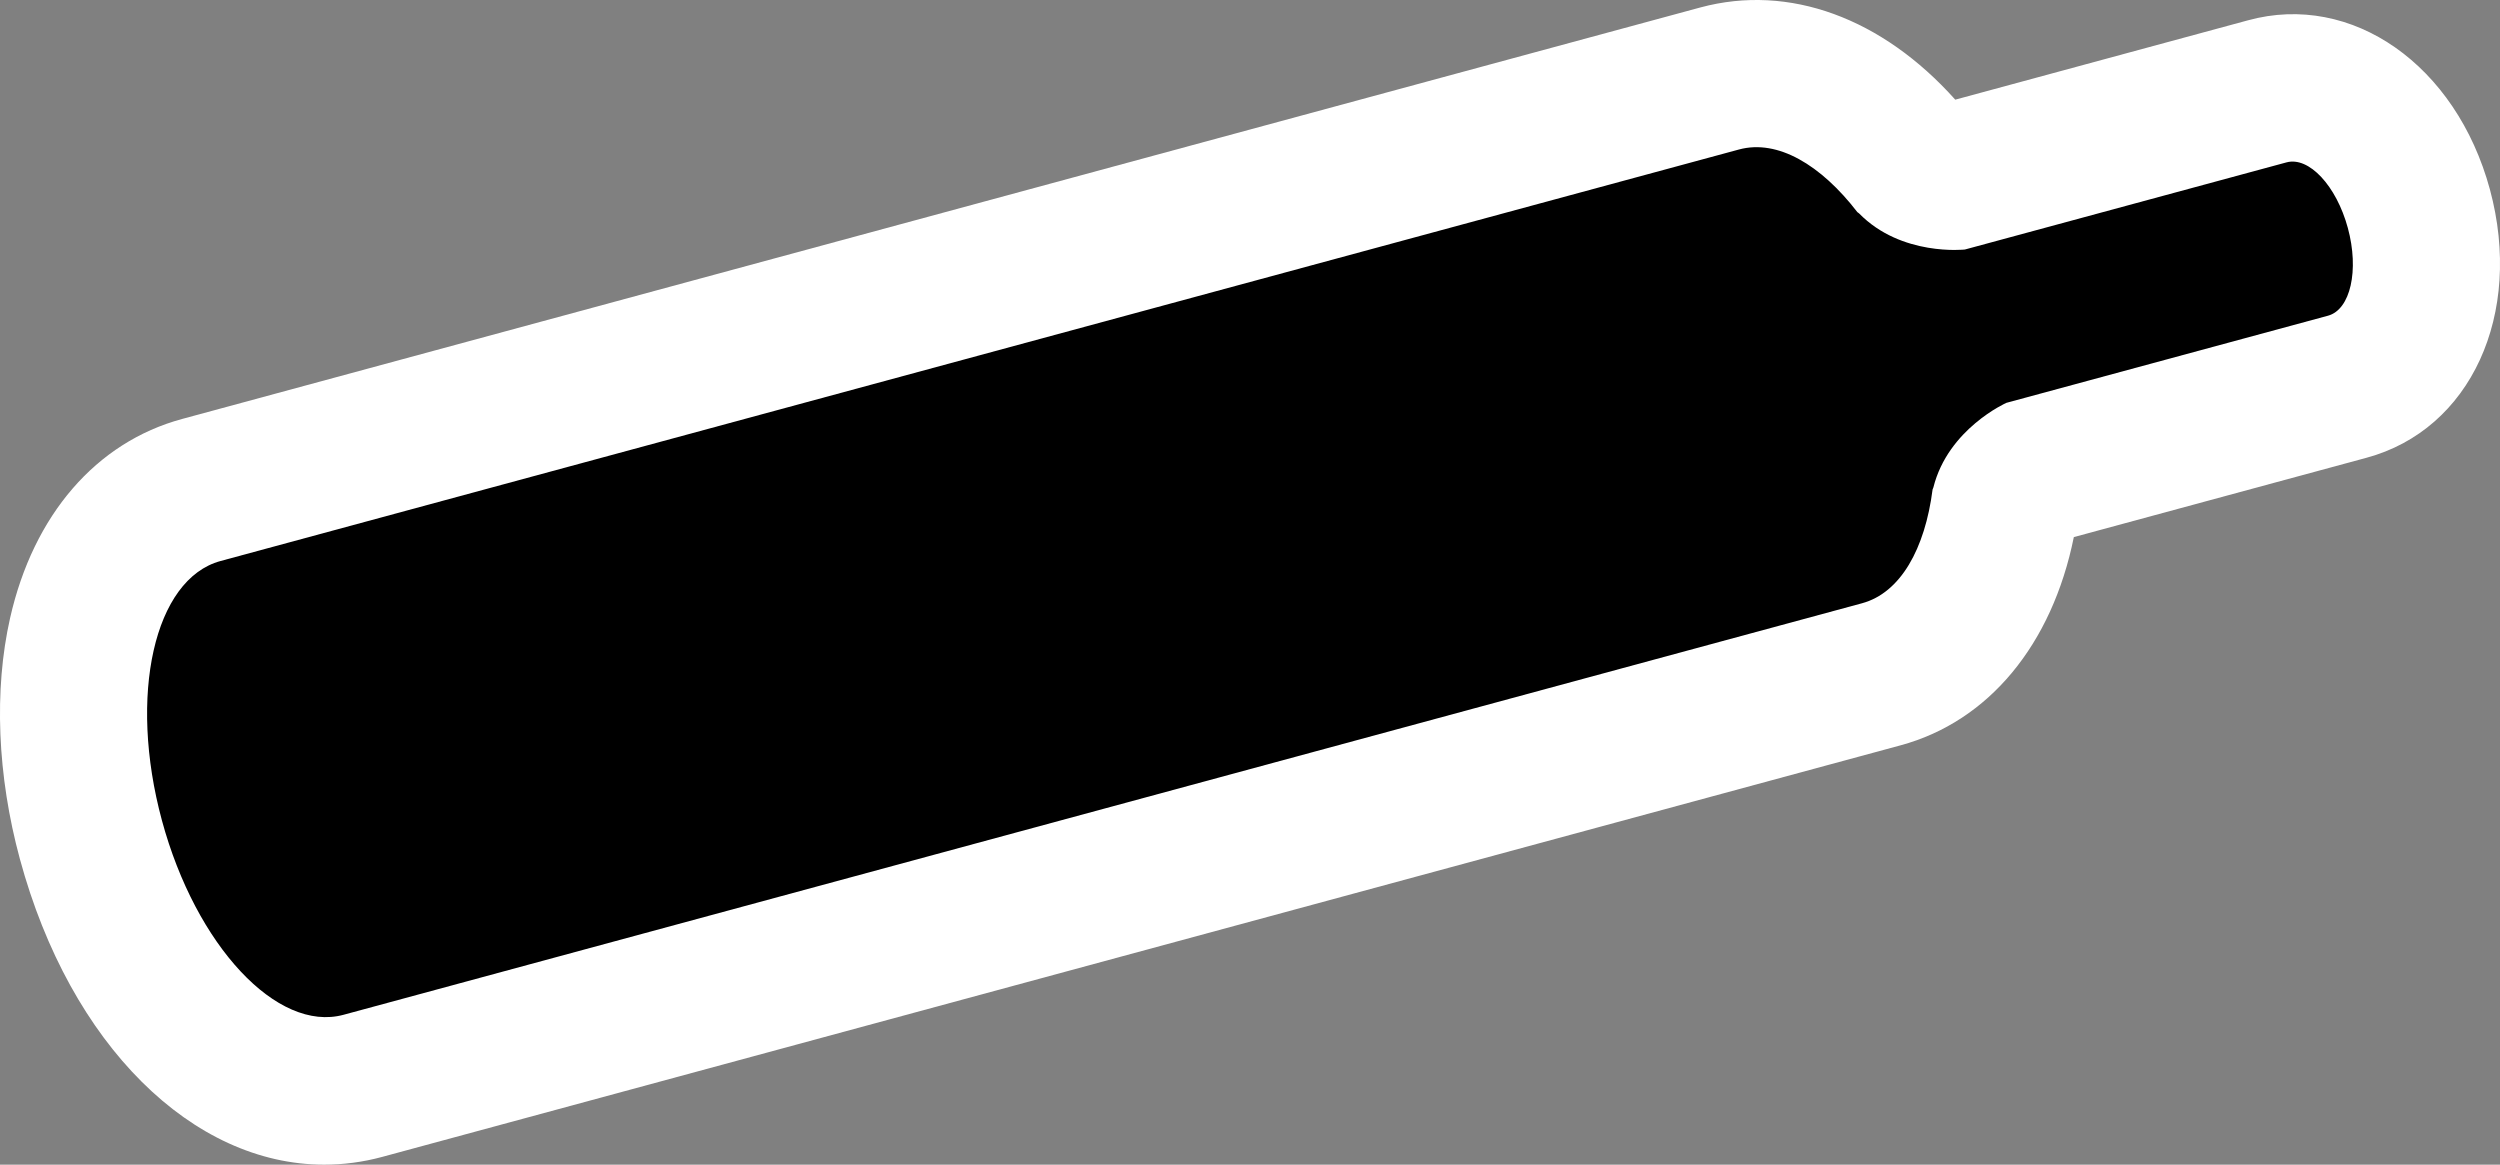 <?xml version="1.0" encoding="UTF-8" standalone="no"?>
<!-- Generator: Adobe Illustrator 29.4.0, SVG Export Plug-In . SVG Version: 9.03 Build 0)  -->

<svg
   version="1.1"
   id="Layer_1"
   x="0px"
   y="0px"
   viewBox="0 0 33.965 15.823"
   xml:space="preserve"
   sodipodi:docname="drg026_c.svg"
   width="33.965"
   height="15.823"
   inkscape:version="1.3.2 (091e20e, 2023-11-25, custom)"
   xmlns:inkscape="http://www.inkscape.org/namespaces/inkscape"
   xmlns:sodipodi="http://sodipodi.sourceforge.net/DTD/sodipodi-0.dtd"
   xmlns="http://www.w3.org/2000/svg"
   xmlns:svg="http://www.w3.org/2000/svg"
   xmlns:c2pa="http://c2pa.org/manifest"><rect x="0" y="0" width="33.965" height="15.823" fill="#808080" stroke="none"/><defs
   id="defs2" /><sodipodi:namedview
   id="namedview2"
   pagecolor="#ffffff"
   bordercolor="#000000"
   borderopacity="0.25"
   inkscape:showpageshadow="2"
   inkscape:pageopacity="0.0"
   inkscape:pagecheckerboard="0"
   inkscape:deskcolor="#d1d1d1"
   inkscape:zoom="94.980126"
   inkscape:cx="16.9825"
   inkscape:cy="7.9121815"
   inkscape:window-width="3840"
   inkscape:window-height="2054"
   inkscape:window-x="2869"
   inkscape:window-y="-11"
   inkscape:window-maximized="1"
   inkscape:current-layer="Layer_1" />
<path
   style="fill:#ffffff"
   d="m 33.828,2.574 c -0.46,-1.693 -1.875,-2.685 -3.287,-2.298 l -3.977,1.078 c -0.992,-1.109 -2.256,-1.578 -3.462,-1.253 l -20.628,5.591 c -1.168,0.317 -2.02,1.303 -2.337,2.705 -0.221,0.979 -0.174,2.141 0.133,3.273 0.687,2.534 2.35,4.153 4.134,4.153 0.261,0 0.524,-0.034 0.787,-0.105 l 20.63,-5.592 c 1.197,-0.324 2.059,-1.369 2.354,-2.829 l 3.977,-1.078 c 1.413,-0.382 2.134,-1.948 1.676,-3.645 z"
   id="path1" />
<path
   d="m 26.256,6.65 c 0.003,-0.011 0.008,-0.016 0.011,-0.028 0.2,-0.798 0.992,-1.149 0.992,-1.149 l 4.37,-1.184 c 0.304,-0.083 0.425,-0.616 0.269,-1.191 -0.156,-0.575 -0.529,-0.974 -0.833,-0.892 l -4.37,1.184 c 0,0 -0.862,0.097 -1.437,-0.49 -0.009,-0.009 -0.015,-0.01 -0.024,-0.018 -0.495,-0.643 -1.084,-0.993 -1.608,-0.851 l -20.63,5.591 c -0.901,0.245 -1.257,1.823 -0.796,3.525 0.461,1.702 1.566,2.884 2.467,2.64 L 25.297,8.196 c 0.524,-0.142 0.856,-0.741 0.959,-1.546 z"
   id="path2" />
</svg>
